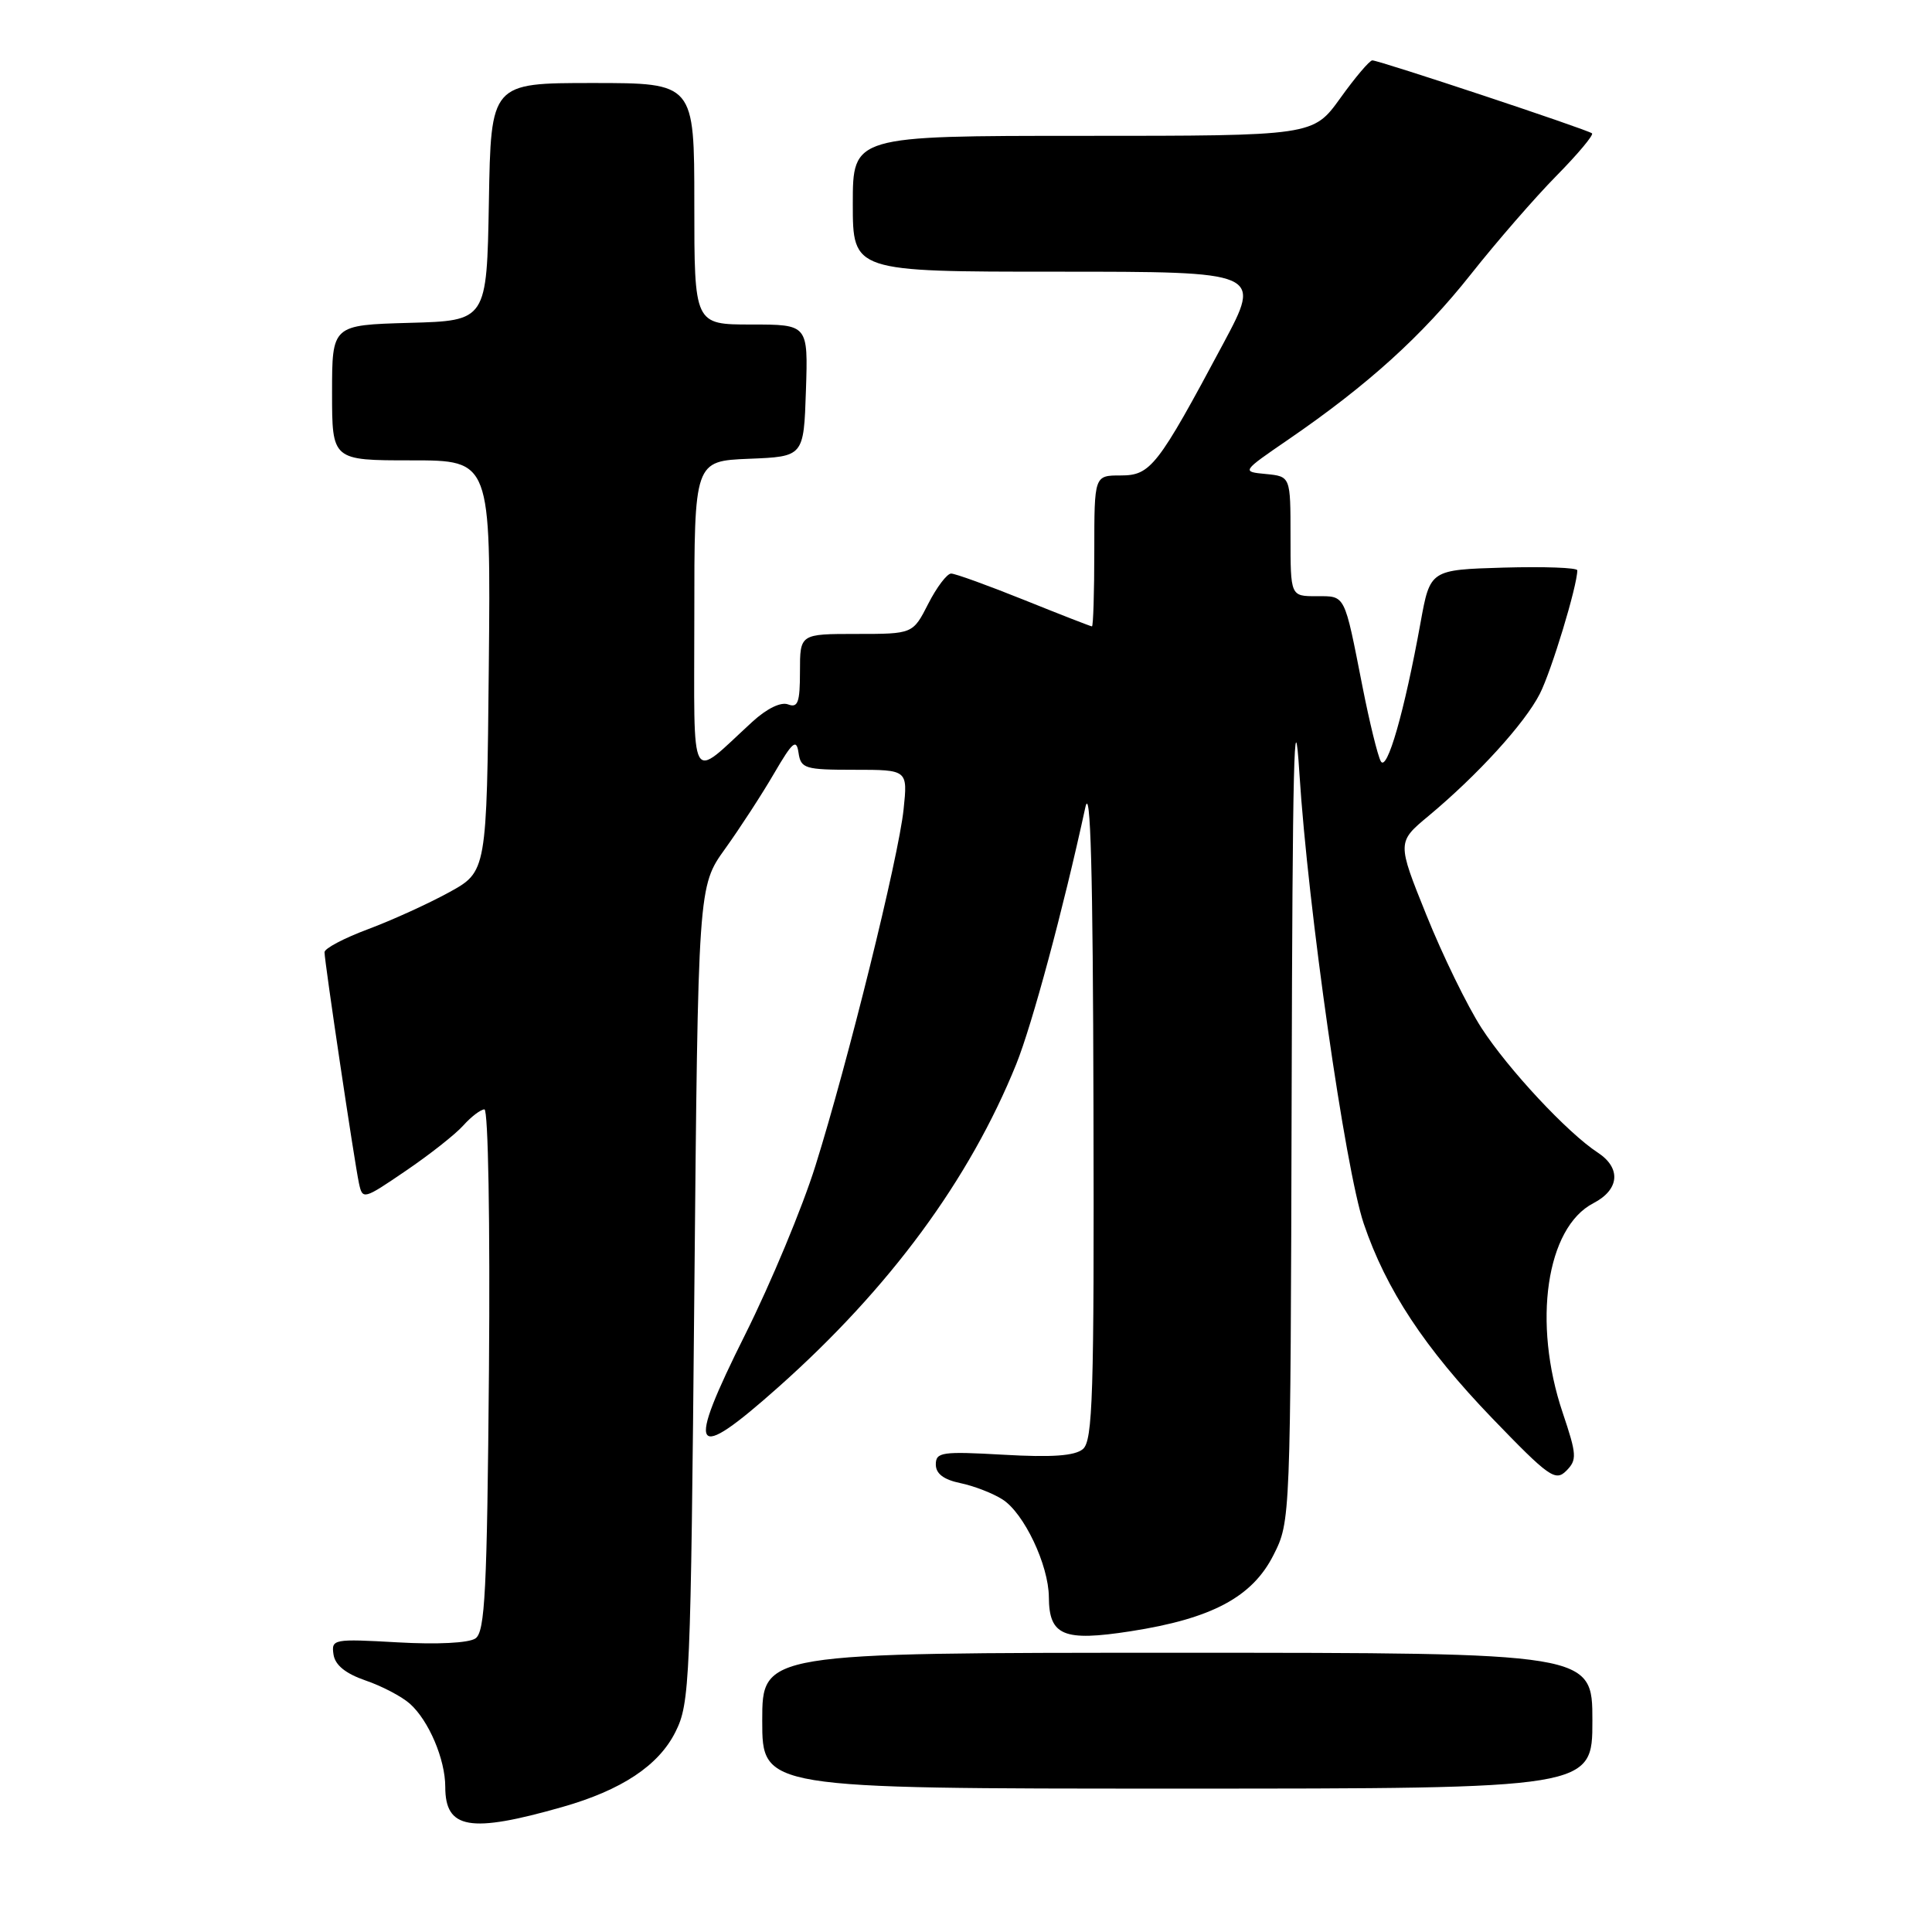 <?xml version="1.0" encoding="UTF-8" standalone="no"?>
<!DOCTYPE svg PUBLIC "-//W3C//DTD SVG 1.1//EN" "http://www.w3.org/Graphics/SVG/1.1/DTD/svg11.dtd" >
<svg xmlns="http://www.w3.org/2000/svg" xmlns:xlink="http://www.w3.org/1999/xlink" version="1.1" viewBox="0 0 256 256">
 <g >
 <path fill="currentColor"
d=" M 74.50 239.44 C 82.37 237.20 87.27 233.95 89.50 229.49 C 91.41 225.69 91.52 222.96 92.00 171.47 C 92.50 117.45 92.50 117.45 96.08 112.47 C 98.04 109.74 100.96 105.25 102.56 102.50 C 105.03 98.27 105.53 97.84 105.81 99.75 C 106.12 101.84 106.64 102.00 113.21 102.00 C 120.28 102.00 120.28 102.00 119.73 107.25 C 119.06 113.65 112.33 140.83 108.04 154.50 C 106.32 160.00 102.14 170.02 98.77 176.77 C 90.82 192.68 91.66 194.01 103.15 183.79 C 117.90 170.67 128.47 156.31 134.66 141.00 C 136.77 135.76 140.88 120.50 143.81 107.00 C 144.50 103.80 144.82 115.28 144.89 146.63 C 144.99 184.96 144.80 190.92 143.48 192.02 C 142.40 192.91 139.39 193.13 132.98 192.76 C 124.82 192.30 124.00 192.41 124.00 194.05 C 124.00 195.27 125.04 196.06 127.25 196.52 C 129.04 196.89 131.55 197.86 132.83 198.68 C 135.68 200.48 138.95 207.37 138.98 211.63 C 139.01 216.74 140.90 217.53 149.81 216.15 C 160.57 214.48 165.94 211.62 168.75 206.04 C 171.00 201.58 171.00 201.54 171.15 145.04 C 171.26 101.09 171.49 91.62 172.18 102.50 C 173.32 120.42 178.24 154.83 180.70 162.13 C 183.67 170.89 188.78 178.63 197.73 187.93 C 205.24 195.72 206.10 196.33 207.54 194.89 C 208.98 193.44 208.94 192.77 207.06 187.18 C 203.04 175.25 204.89 162.66 211.13 159.43 C 214.59 157.64 214.84 154.78 211.72 152.73 C 207.70 150.11 199.84 141.67 196.31 136.22 C 194.43 133.31 191.15 126.58 189.01 121.26 C 185.11 111.59 185.11 111.59 189.31 108.10 C 195.80 102.69 202.03 95.86 204.03 91.94 C 205.57 88.93 209.00 77.62 209.00 75.57 C 209.00 75.22 204.61 75.06 199.25 75.21 C 189.50 75.50 189.50 75.50 188.23 82.50 C 186.09 94.31 183.78 102.36 182.96 100.87 C 182.55 100.12 181.46 95.67 180.54 91.00 C 178.09 78.55 178.32 79.00 174.43 79.00 C 171.00 79.00 171.00 79.00 171.00 71.06 C 171.00 63.13 171.00 63.13 167.75 62.81 C 164.50 62.50 164.50 62.50 170.71 58.24 C 181.26 51.00 188.43 44.51 194.90 36.34 C 198.31 32.03 203.42 26.15 206.25 23.28 C 209.08 20.41 211.19 17.88 210.95 17.67 C 210.40 17.18 182.75 8.00 181.84 8.00 C 181.48 8.00 179.57 10.25 177.60 13.00 C 174.00 18.00 174.00 18.00 143.50 18.00 C 113.00 18.00 113.00 18.00 113.00 27.00 C 113.00 36.00 113.00 36.00 140.09 36.00 C 167.18 36.00 167.18 36.00 162.11 45.49 C 153.37 61.85 152.47 63.00 148.49 63.00 C 145.00 63.00 145.00 63.00 145.00 73.00 C 145.00 78.50 144.86 83.00 144.69 83.00 C 144.53 83.00 140.48 81.42 135.71 79.50 C 130.93 77.58 126.58 76.00 126.03 76.00 C 125.49 76.00 124.12 77.80 123.00 80.00 C 120.96 84.00 120.96 84.00 113.48 84.00 C 106.00 84.00 106.00 84.00 106.00 88.97 C 106.00 93.07 105.73 93.83 104.43 93.34 C 103.48 92.97 101.61 93.88 99.68 95.65 C 91.20 103.41 92.00 104.87 92.00 81.70 C 92.00 61.09 92.00 61.09 99.25 60.79 C 106.50 60.50 106.50 60.50 106.79 51.75 C 107.08 43.00 107.08 43.00 99.54 43.00 C 92.00 43.00 92.00 43.00 92.00 27.00 C 92.00 11.00 92.00 11.00 78.53 11.00 C 65.05 11.00 65.05 11.00 64.78 26.75 C 64.50 42.50 64.50 42.50 54.25 42.78 C 44.00 43.07 44.00 43.07 44.00 52.03 C 44.00 61.00 44.00 61.00 54.52 61.00 C 65.03 61.00 65.03 61.00 64.77 88.25 C 64.50 115.49 64.50 115.49 59.50 118.24 C 56.75 119.75 51.91 121.95 48.75 123.13 C 45.59 124.31 43.00 125.67 43.00 126.17 C 43.00 127.41 46.96 153.96 47.56 156.77 C 48.04 159.00 48.15 158.97 53.77 155.14 C 56.92 153.00 60.36 150.29 61.40 149.12 C 62.45 147.95 63.71 147.00 64.19 147.00 C 64.69 147.00 64.95 162.03 64.79 181.54 C 64.54 210.89 64.27 216.23 63.00 217.10 C 62.11 217.71 57.92 217.92 52.69 217.62 C 44.18 217.14 43.89 217.19 44.19 219.22 C 44.40 220.63 45.77 221.75 48.43 222.67 C 50.60 223.41 53.25 224.80 54.32 225.76 C 56.81 227.98 59.00 233.12 59.00 236.77 C 59.00 242.37 62.26 242.93 74.50 239.44 Z  M 211.00 228.00 C 211.00 219.00 211.00 219.00 156.00 219.00 C 101.00 219.00 101.00 219.00 101.00 228.00 C 101.00 237.00 101.00 237.00 156.00 237.00 C 211.00 237.00 211.00 237.00 211.00 228.00 Z "/>
</g>
</svg>
